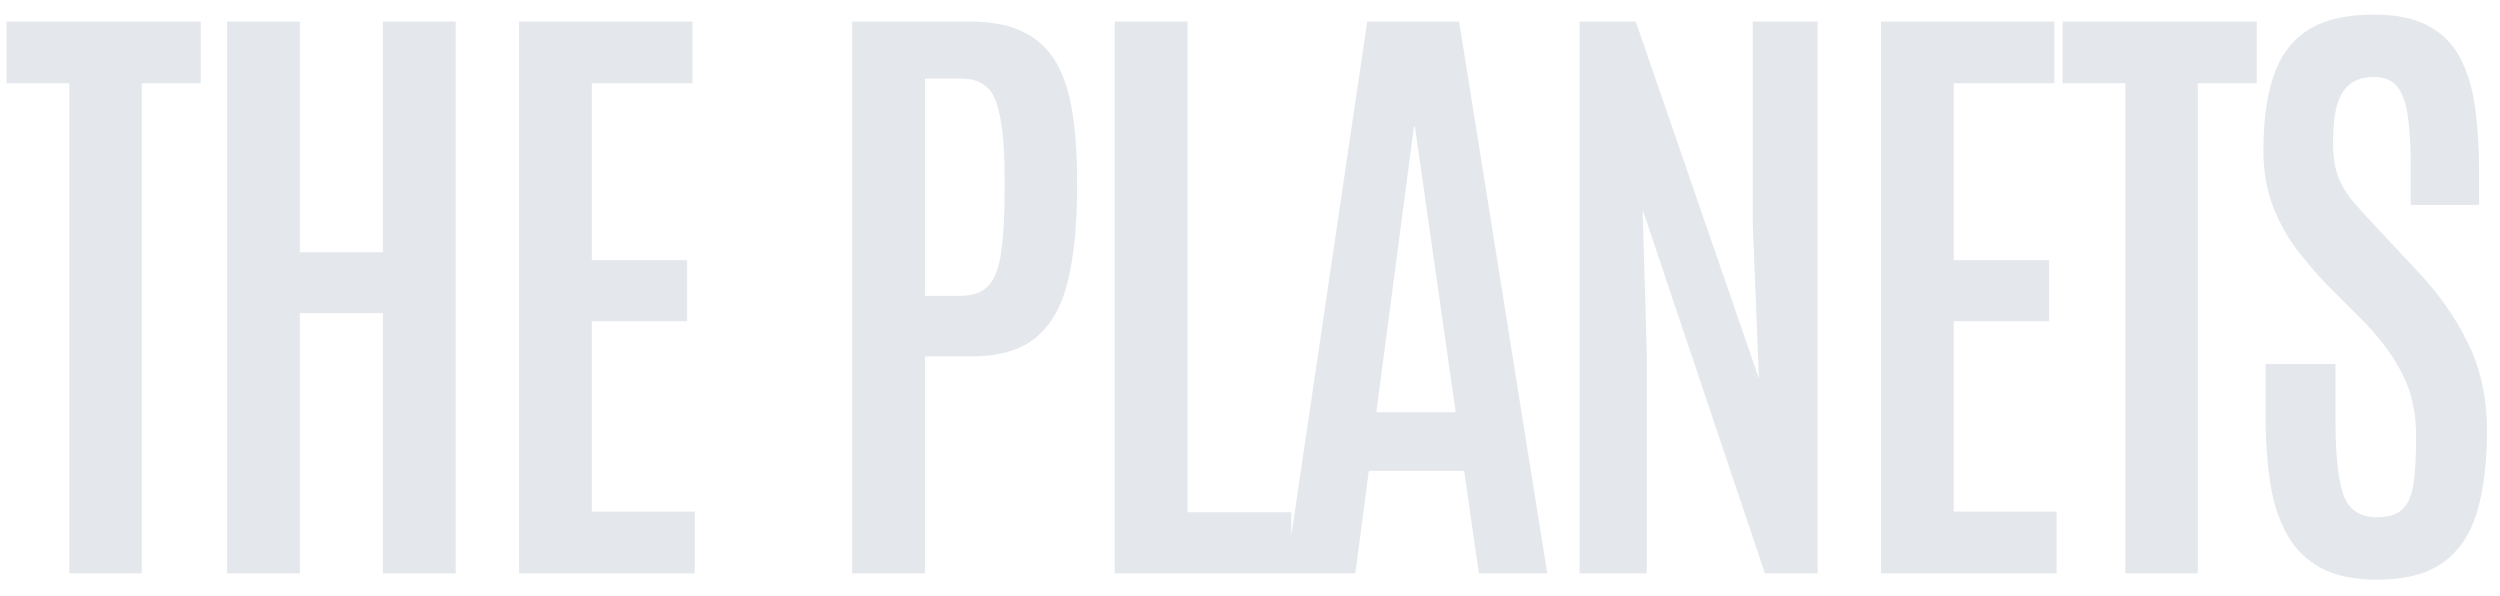 <svg width="109" height="26" viewBox="0 0 109 26" fill="none" xmlns="http://www.w3.org/2000/svg">
<path d="M3.021 25V3.631H0.287V0.938H8.75V3.631H6.18V25H3.021ZM9.901 25V0.938H13.073V11H16.696V0.938H19.868V25H16.696V13.652H13.073V25H9.901ZM22.632 25V0.938H30.193V3.631H25.804V11.342H29.96V14.008H25.804V22.307H30.289V25H22.632ZM37.157 25V0.938H42.284C43.241 0.938 44.025 1.092 44.636 1.402C45.247 1.703 45.721 2.15 46.058 2.742C46.395 3.335 46.627 4.055 46.755 4.902C46.892 5.75 46.96 6.712 46.96 7.787V8.211C46.96 9.797 46.828 11.137 46.564 12.23C46.309 13.315 45.848 14.14 45.183 14.705C44.517 15.261 43.569 15.539 42.339 15.539H40.329V25H37.157ZM40.329 12.9H41.861C42.407 12.9 42.818 12.755 43.091 12.463C43.374 12.162 43.56 11.67 43.652 10.986C43.752 10.294 43.802 9.364 43.802 8.197V7.732C43.802 6.283 43.684 5.203 43.447 4.492C43.219 3.781 42.708 3.426 41.915 3.426H40.329V12.9ZM48.603 25V0.938H51.775V22.334H56.301V25H48.603ZM56.057 25L59.612 0.938H63.618L67.46 25H64.479L63.837 20.529H59.681L59.093 25H56.057ZM60.009 17.973H63.468L61.69 5.518H61.649L60.009 17.973ZM68.871 25V0.938H71.318L76.691 16.51L76.418 9.715V0.938H79.248V25H76.951L71.619 9.141L71.796 15.307V25H68.871ZM82.012 25V0.938H89.573V3.631H85.184V11.342H89.34V14.008H85.184V22.307H89.668V25H82.012ZM92.665 25V3.631H89.931V0.938H98.394V3.631H95.823V25H92.665ZM103.633 25.273C102.648 25.273 101.837 25.105 101.199 24.768C100.57 24.43 100.078 23.947 99.723 23.318C99.367 22.689 99.121 21.938 98.984 21.062C98.848 20.188 98.779 19.208 98.779 18.123V15.867H101.828V18.301C101.828 19.823 101.942 20.912 102.17 21.568C102.407 22.225 102.895 22.553 103.633 22.553C104.134 22.553 104.508 22.434 104.754 22.197C105 21.96 105.16 21.582 105.232 21.062C105.305 20.543 105.342 19.855 105.342 18.998C105.342 17.995 105.15 17.116 104.768 16.359C104.394 15.594 103.842 14.833 103.113 14.076L101.445 12.408C100.98 11.916 100.534 11.392 100.105 10.836C99.686 10.271 99.344 9.637 99.08 8.936C98.816 8.234 98.684 7.436 98.684 6.543C98.684 5.312 98.825 4.255 99.107 3.371C99.39 2.487 99.878 1.812 100.57 1.348C101.272 0.874 102.252 0.637 103.51 0.637C104.485 0.637 105.273 0.801 105.875 1.129C106.477 1.448 106.937 1.908 107.256 2.51C107.575 3.111 107.794 3.831 107.912 4.67C108.031 5.508 108.09 6.447 108.09 7.486V8.936H105.109V7.281C105.109 6.406 105.068 5.682 104.986 5.107C104.913 4.524 104.763 4.087 104.535 3.795C104.307 3.503 103.965 3.357 103.51 3.357C103.081 3.357 102.735 3.458 102.471 3.658C102.206 3.859 102.015 4.169 101.896 4.588C101.778 4.998 101.719 5.531 101.719 6.188C101.719 6.771 101.787 7.258 101.924 7.65C102.07 8.042 102.288 8.416 102.58 8.771C102.881 9.118 103.245 9.519 103.674 9.975L105.451 11.875C106.354 12.832 107.074 13.867 107.611 14.979C108.158 16.09 108.432 17.357 108.432 18.779C108.432 20.156 108.29 21.327 108.008 22.293C107.725 23.259 107.238 23.997 106.545 24.508C105.852 25.018 104.882 25.273 103.633 25.273Z" fill="#E4E7EC"/>
</svg>
